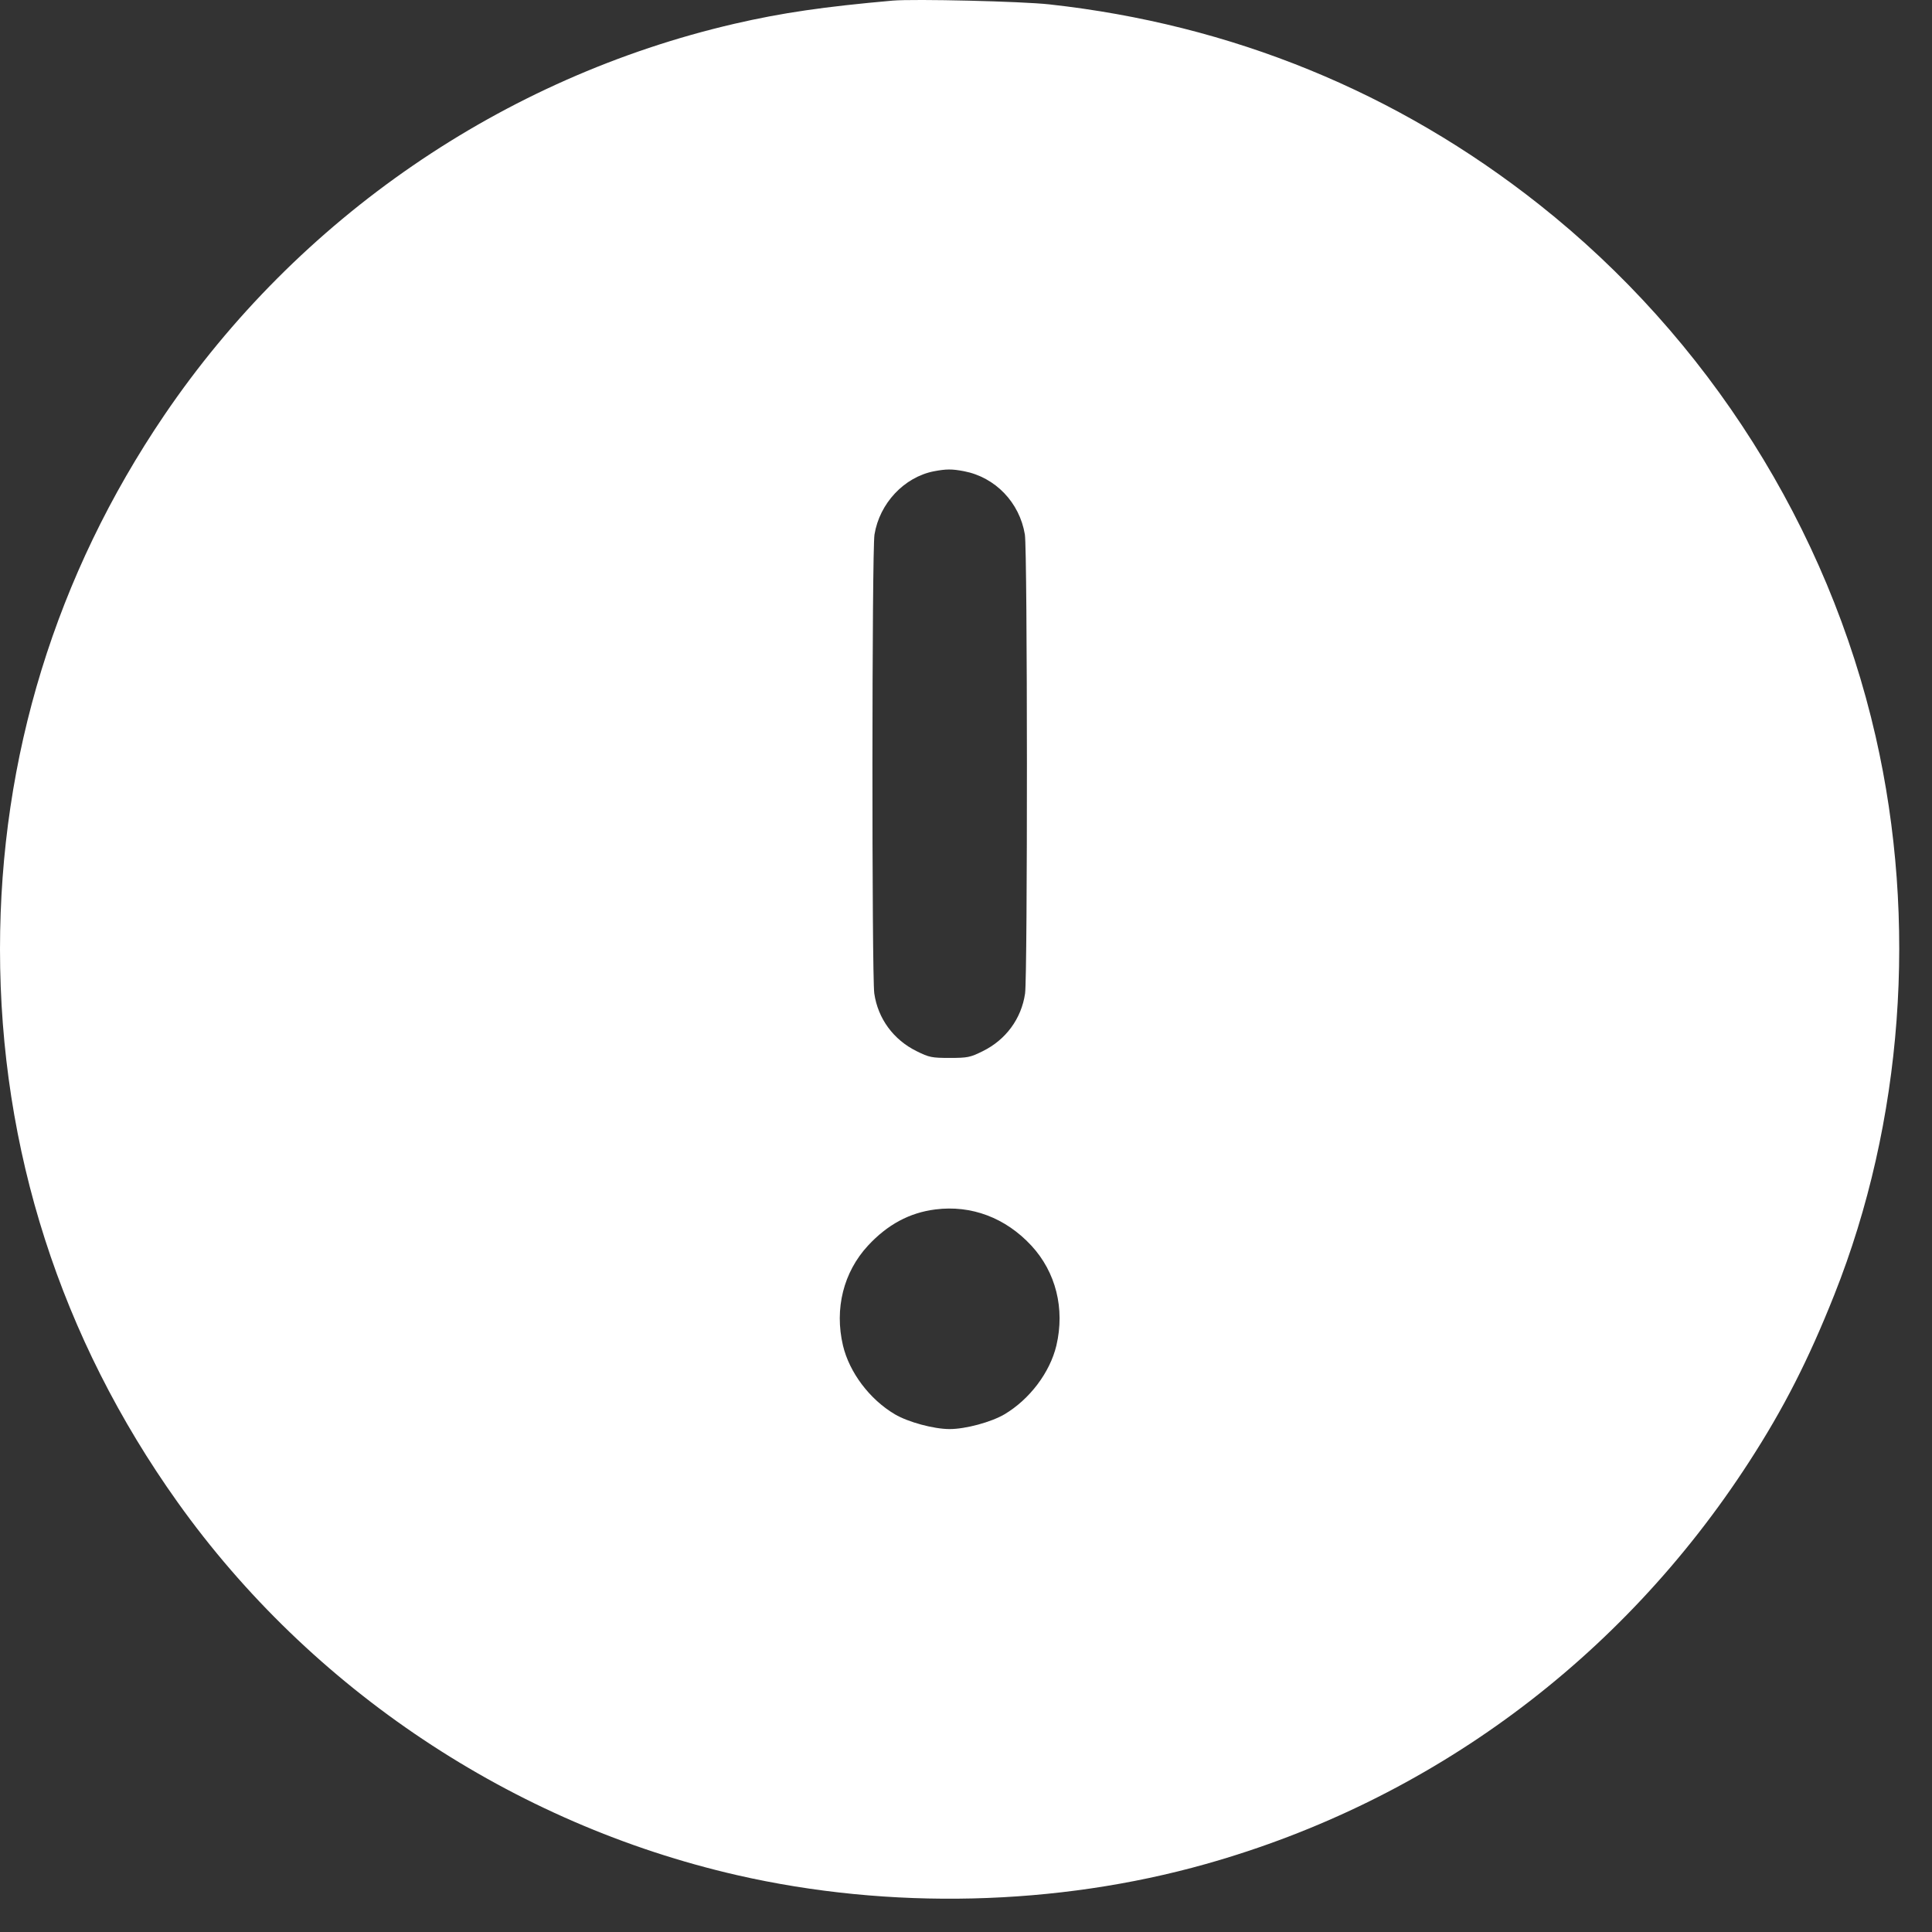 <svg width="19" height="19" viewBox="0 0 19 19" fill="none" xmlns="http://www.w3.org/2000/svg">
<rect x="0" y="0" width="19" height="19" fill="#333333" stroke="none"/>
<path fill-rule="evenodd" clip-rule="evenodd" d="M8.779 0.006C8.103 0.066 7.689 0.126 7.222 0.234C4.947 0.761 2.931 2.145 1.615 4.084C0.55 5.654 0 7.442 0 9.334C0 11.303 0.596 13.16 1.747 14.774C3.057 16.612 5.045 17.937 7.249 18.441C8.75 18.784 10.392 18.745 11.86 18.331C14.067 17.709 15.948 16.316 17.203 14.374C17.542 13.85 17.785 13.373 18.039 12.734C18.715 11.034 18.861 9.062 18.446 7.244C17.977 5.19 16.798 3.326 15.139 2.013C13.741 0.906 12.111 0.24 10.319 0.043C10.046 0.013 8.992 -0.012 8.779 0.006ZM9.183 4.635C8.891 4.693 8.65 4.95 8.6 5.257C8.574 5.418 8.573 9.591 8.598 9.77C8.634 10.018 8.787 10.226 9.015 10.338C9.138 10.399 9.164 10.404 9.339 10.404C9.515 10.404 9.541 10.399 9.664 10.338C9.892 10.226 10.045 10.018 10.081 9.77C10.106 9.591 10.105 5.418 10.079 5.257C10.027 4.941 9.788 4.693 9.48 4.634C9.359 4.611 9.305 4.612 9.183 4.635ZM9.199 11.894C8.944 11.926 8.728 12.043 8.536 12.25C8.295 12.511 8.205 12.87 8.29 13.232C8.353 13.497 8.552 13.762 8.801 13.909C8.932 13.986 9.183 14.054 9.339 14.054C9.496 14.054 9.747 13.986 9.878 13.909C10.126 13.762 10.326 13.497 10.389 13.232C10.474 12.87 10.384 12.511 10.143 12.25C9.889 11.976 9.553 11.849 9.199 11.894Z" fill="white"/>
</svg>
